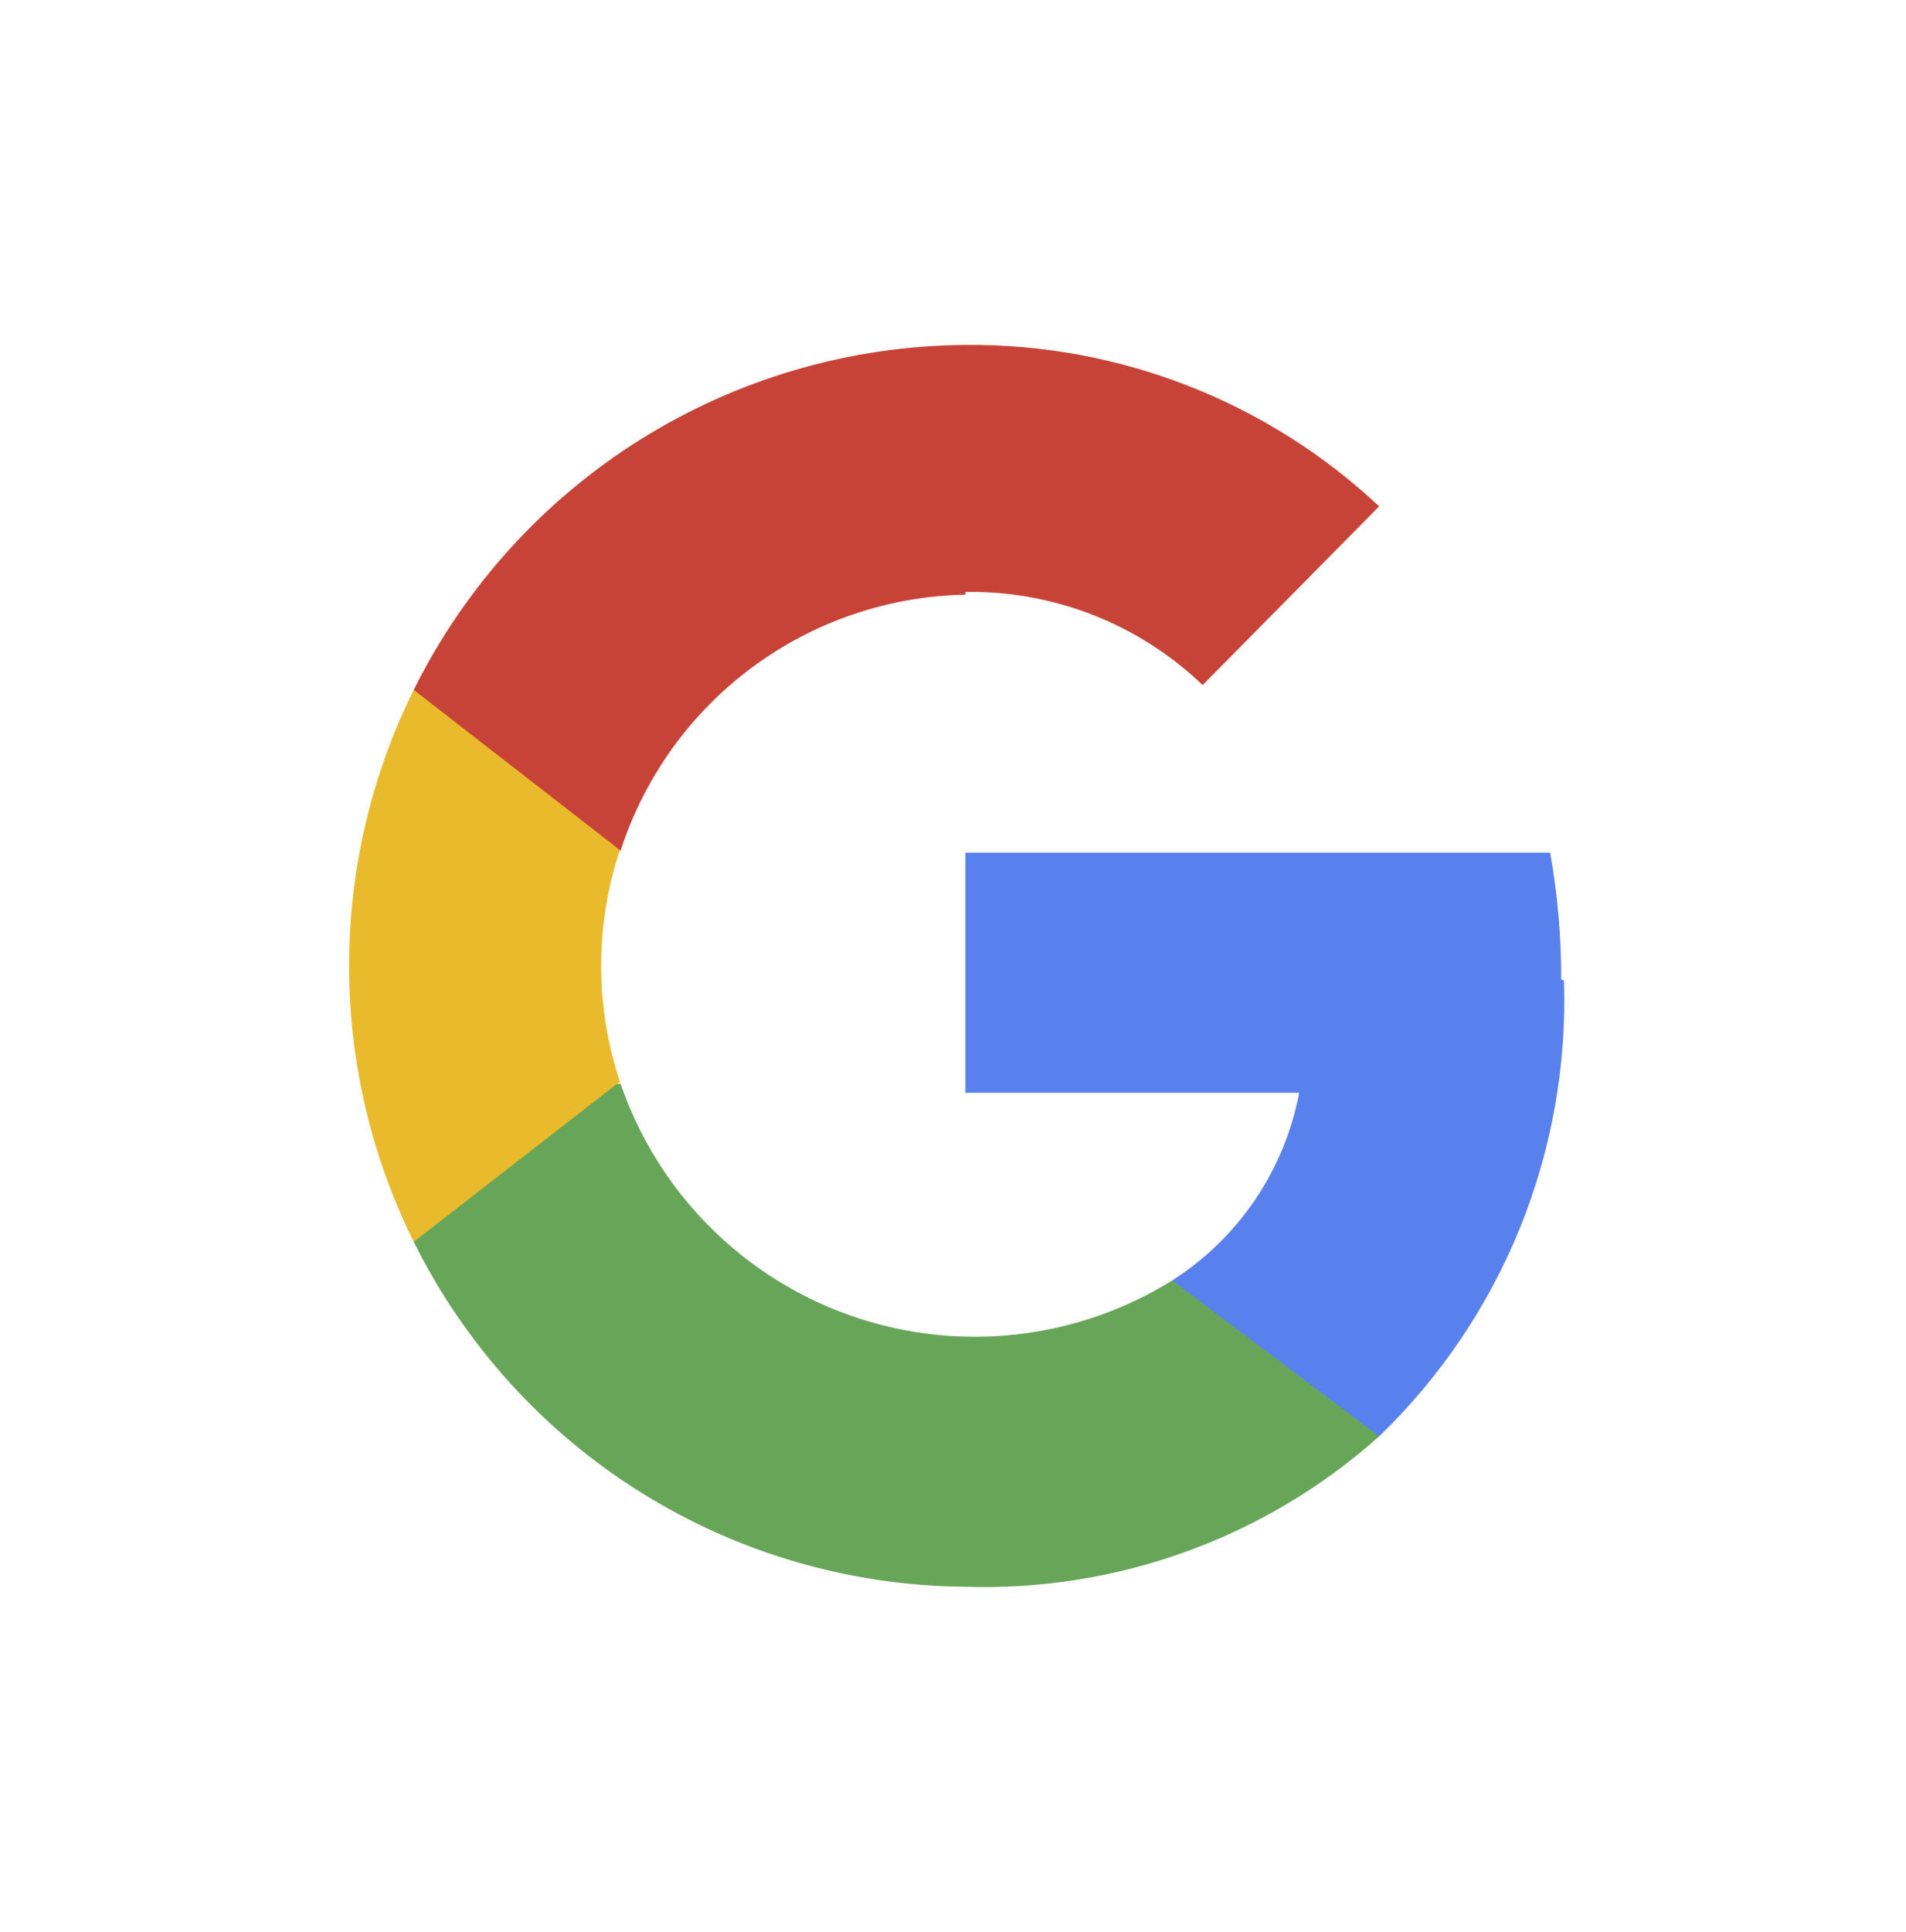 <svg xmlns="http://www.w3.org/2000/svg" xmlns:xlink="http://www.w3.org/1999/xlink" viewBox="0 0 27.64 28"><defs><style>.a{fill:none;clip-rule:evenodd;}.b{clip-path:url(#a);}.c{fill:#5981ed;}.d{clip-path:url(#b);}.e{fill:#67a659;}.f{clip-path:url(#c);}.g{fill:#e9ba2b;}.h{clip-path:url(#d);}.i{fill:#c84337;}</style><clipPath id="a"><path class="a" d="M22.64,14.2a10.34,10.34,0,0,0-.16-1.84H14v3.48h4.84A4.14,4.14,0,0,1,17,18.56v2.26H20a8.78,8.78,0,0,0,2.68-6.61Zm0,0"/></clipPath><clipPath id="b"><path class="a" d="M14,23a8.59,8.59,0,0,0,6-2.18L17,18.56A5.43,5.43,0,0,1,9,15.71H6V18a9,9,0,0,0,8,5Zm0,0"/></clipPath><clipPath id="c"><path class="a" d="M9,15.71a5.32,5.32,0,0,1,0-3.42V10H6A9,9,0,0,0,6,18l3-2.33Zm0,0"/></clipPath><clipPath id="d"><path class="a" d="M14,8.58a4.86,4.86,0,0,1,3.44,1.35L20,7.34A8.65,8.65,0,0,0,14,5a9,9,0,0,0-8,5l3,2.33a5.36,5.36,0,0,1,5-3.71Zm0,0"/></clipPath></defs><title>google</title><g class="b"><rect class="c" x="9" y="7.36" width="18.64" height="18.46"/></g><g class="d"><rect class="e" x="0.96" y="10.71" width="24" height="17.29"/></g><g class="f"><rect class="g" y="4.96" width="13.96" height="18.08"/></g><g class="h"><rect class="i" x="0.96" width="24.06" height="17.29"/></g></svg>